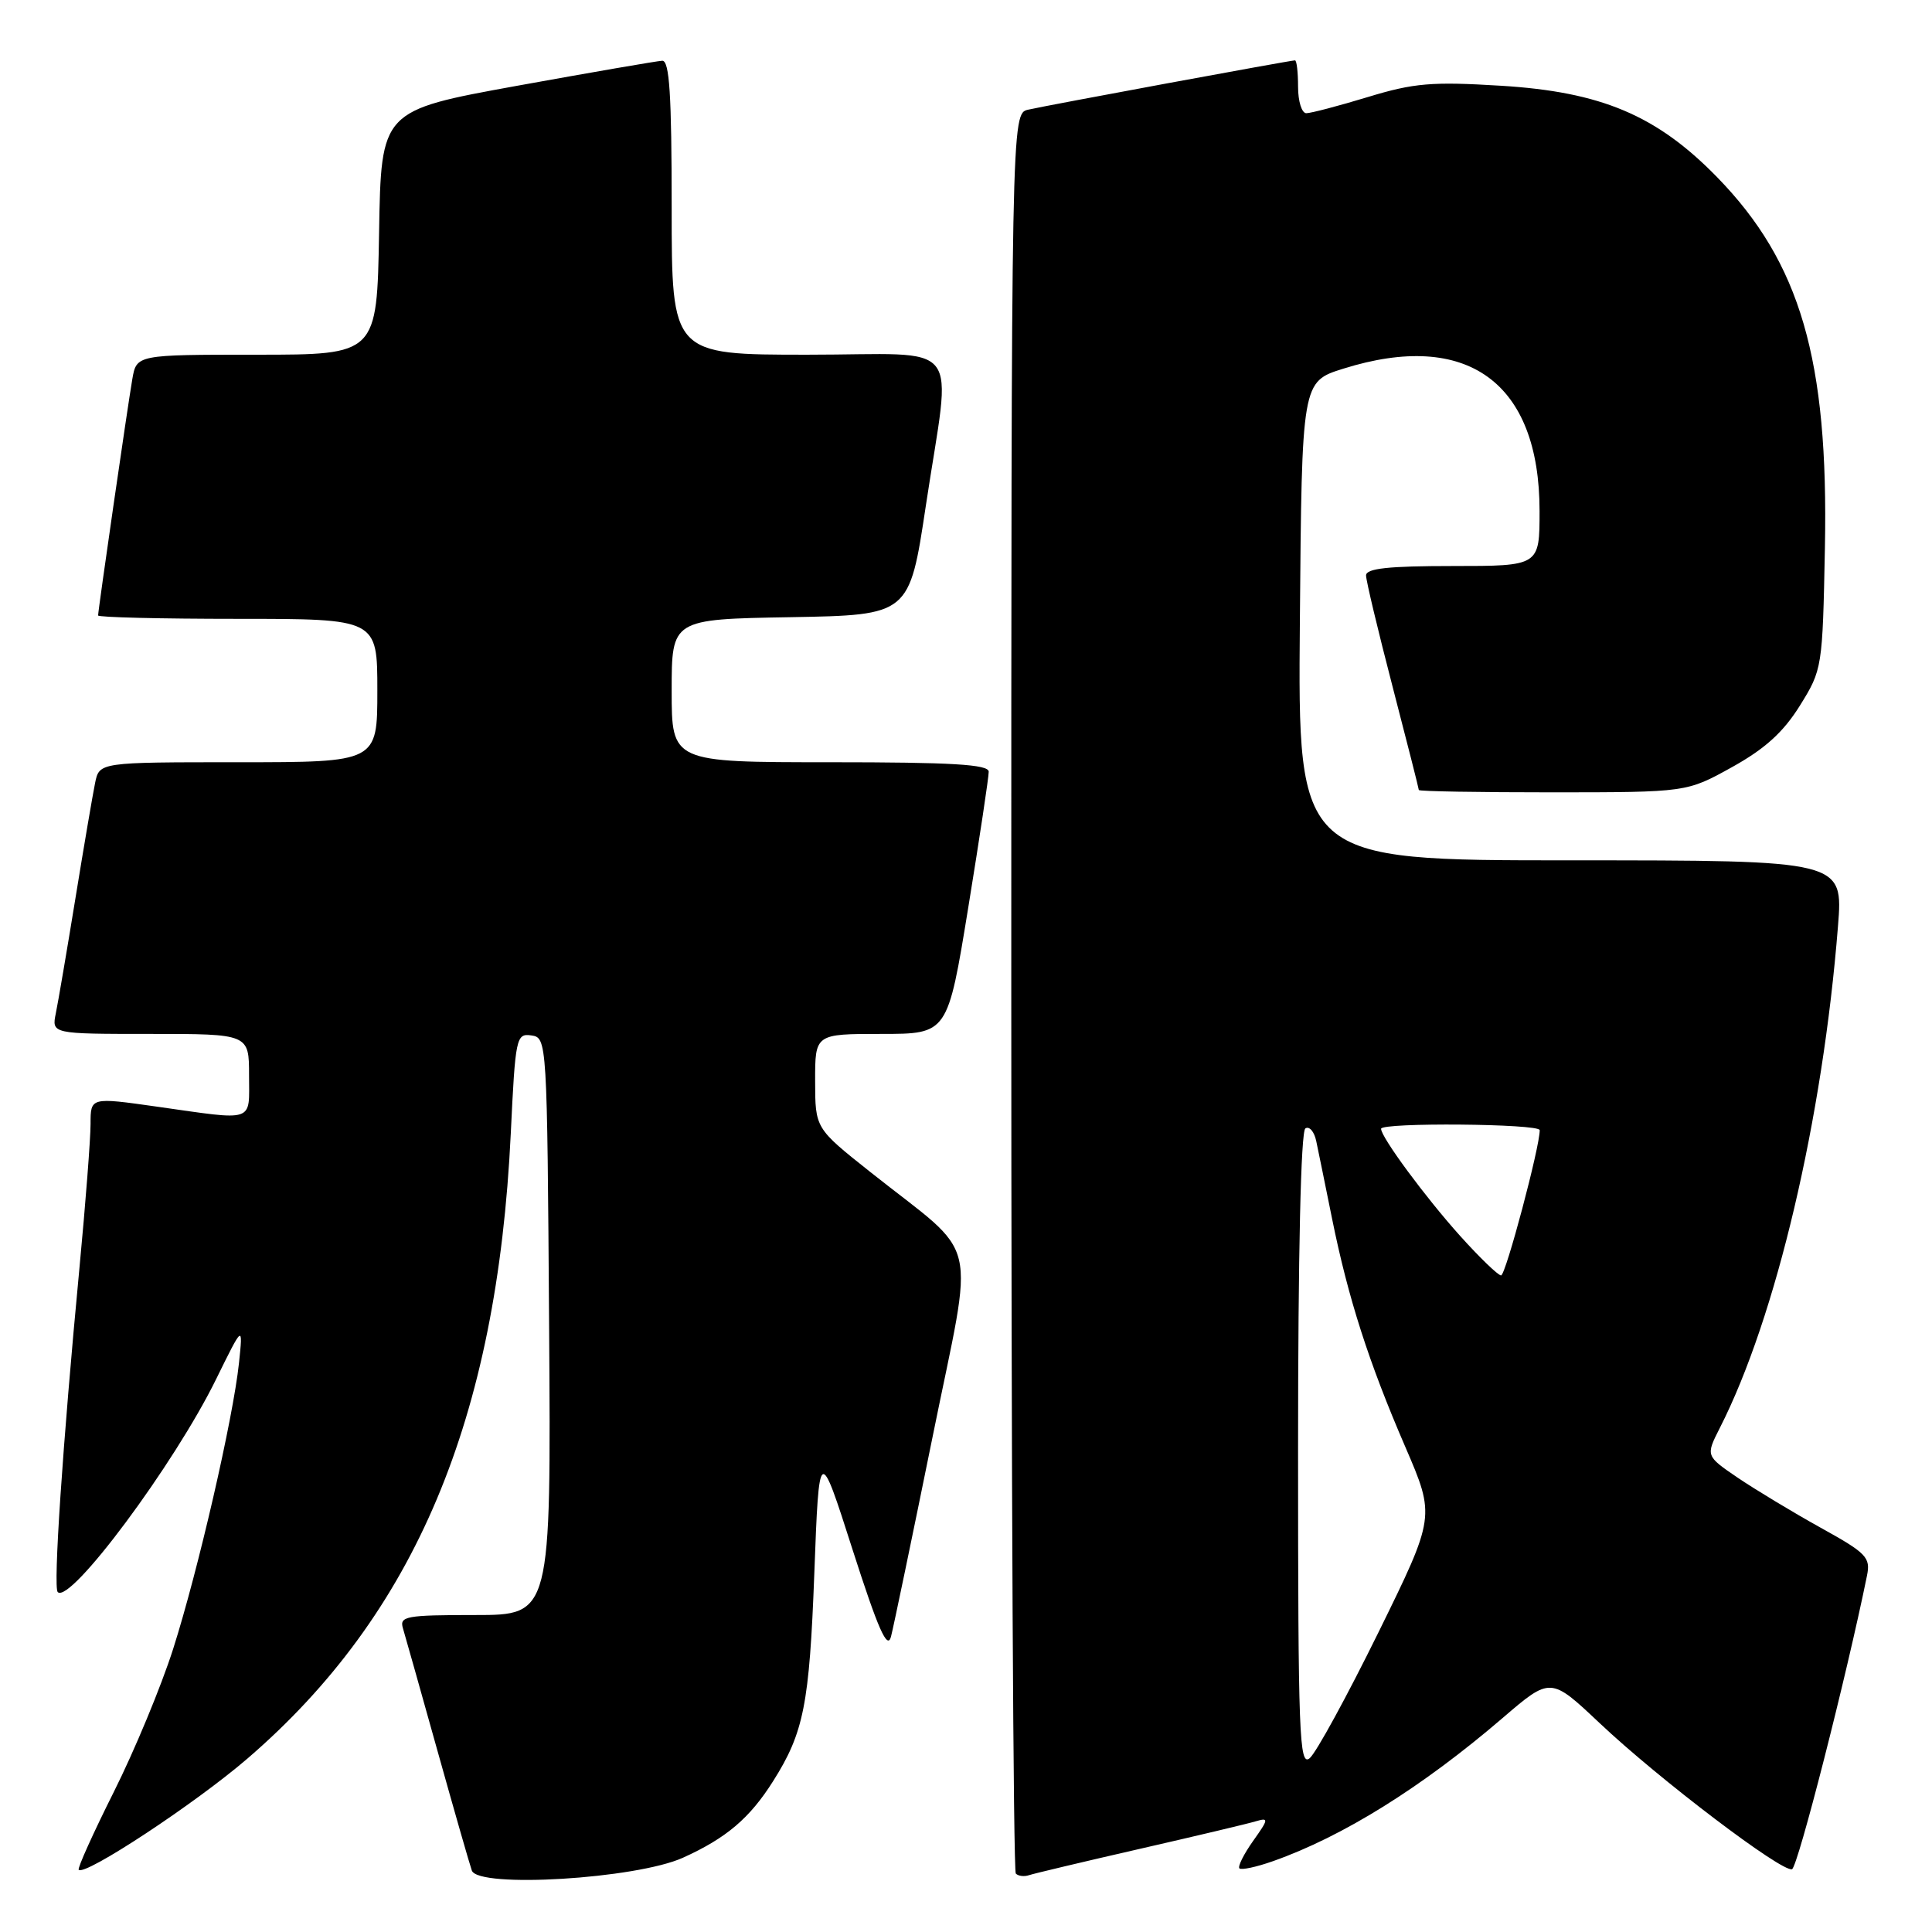 <?xml version="1.0" encoding="UTF-8" standalone="no"?>
<!DOCTYPE svg PUBLIC "-//W3C//DTD SVG 1.1//EN" "http://www.w3.org/Graphics/SVG/1.1/DTD/svg11.dtd" >
<svg xmlns="http://www.w3.org/2000/svg" xmlns:xlink="http://www.w3.org/1999/xlink" version="1.1" viewBox="0 0 256 256">
 <g >
 <path fill="currentColor"
d=" M 90.49 246.16 C 96.24 243.56 99.34 240.93 102.45 236.00 C 106.50 229.59 107.25 225.84 107.90 208.50 C 108.54 191.50 108.54 191.50 112.98 205.37 C 116.36 215.89 117.58 218.66 118.06 216.87 C 118.40 215.56 120.88 203.65 123.57 190.40 C 129.13 162.91 130.11 167.05 115.26 155.25 C 108.02 149.50 108.02 149.50 108.01 143.25 C 108.00 137.00 108.00 137.00 116.79 137.00 C 125.57 137.00 125.57 137.00 128.30 120.25 C 129.80 111.04 131.02 102.94 131.01 102.25 C 131.00 101.29 126.13 101.00 110.00 101.00 C 89.00 101.00 89.00 101.00 89.00 91.53 C 89.00 82.05 89.00 82.05 104.75 81.78 C 120.50 81.50 120.50 81.50 122.68 67.00 C 126.07 44.48 128.05 47.00 107.00 47.00 C 89.00 47.00 89.00 47.00 89.00 27.50 C 89.00 12.54 88.71 8.01 87.75 8.05 C 87.06 8.08 78.40 9.58 68.50 11.37 C 50.50 14.64 50.50 14.64 50.23 30.82 C 49.95 47.00 49.95 47.00 34.02 47.00 C 18.09 47.00 18.09 47.00 17.53 50.25 C 16.91 53.84 13.00 80.85 13.00 81.55 C 13.00 81.80 21.32 82.00 31.50 82.00 C 50.00 82.00 50.00 82.00 50.00 91.50 C 50.00 101.00 50.00 101.00 31.58 101.00 C 13.16 101.00 13.16 101.00 12.60 103.75 C 12.29 105.26 11.12 112.12 10.00 119.00 C 8.88 125.88 7.71 132.74 7.40 134.25 C 6.84 137.00 6.84 137.00 19.92 137.00 C 33.00 137.00 33.00 137.00 33.00 142.50 C 33.00 148.82 33.96 148.50 20.75 146.63 C 12.00 145.39 12.00 145.39 12.00 148.92 C 12.00 150.86 11.34 159.44 10.53 167.98 C 8.29 191.58 7.03 210.37 7.65 210.96 C 9.32 212.56 23.10 194.03 28.64 182.74 C 32.20 175.50 32.20 175.50 31.67 180.58 C 30.89 187.96 26.26 208.08 22.94 218.50 C 21.36 223.45 17.82 231.98 15.07 237.46 C 12.33 242.93 10.24 247.57 10.43 247.76 C 11.27 248.60 25.92 238.94 32.81 233.00 C 55.00 213.88 65.86 188.08 67.68 150.21 C 68.29 137.45 68.40 136.91 70.41 137.20 C 72.48 137.50 72.50 137.79 72.76 175.75 C 73.02 214.00 73.02 214.00 62.94 214.00 C 53.81 214.00 52.91 214.16 53.39 215.75 C 53.68 216.71 55.74 224.03 57.97 232.00 C 60.20 239.97 62.25 247.11 62.52 247.86 C 63.39 250.23 84.29 248.96 90.49 246.16 Z  M 151.00 244.99 C 158.43 243.29 165.35 241.65 166.40 241.33 C 168.14 240.82 168.11 241.03 166.04 243.94 C 164.80 245.69 163.99 247.32 164.23 247.57 C 164.48 247.82 166.49 247.39 168.69 246.61 C 177.94 243.35 188.44 236.80 199.11 227.64 C 205.46 222.19 205.46 222.19 211.98 228.34 C 219.86 235.78 236.13 248.12 237.45 247.68 C 238.21 247.43 244.68 222.10 247.38 208.81 C 247.88 206.36 247.36 205.81 241.21 202.41 C 237.52 200.36 232.59 197.38 230.25 195.80 C 226.01 192.91 226.01 192.91 227.89 189.20 C 235.33 174.59 241.52 148.28 243.54 122.75 C 244.24 114.00 244.24 114.00 208.10 114.00 C 171.97 114.00 171.97 114.00 172.24 82.29 C 172.50 50.57 172.50 50.57 178.00 48.85 C 194.41 43.70 204.00 50.66 204.00 67.71 C 204.00 75.00 204.00 75.00 192.50 75.00 C 183.96 75.00 181.00 75.32 181.01 76.25 C 181.01 76.94 182.59 83.54 184.51 90.93 C 186.43 98.32 188.00 104.51 188.00 104.68 C 188.00 104.86 195.99 104.99 205.75 104.99 C 223.50 104.98 223.50 104.98 229.50 101.65 C 233.88 99.22 236.31 97.01 238.50 93.49 C 241.46 88.73 241.50 88.47 241.81 72.58 C 242.30 47.62 238.56 34.79 227.51 23.46 C 219.52 15.28 212.17 12.17 198.86 11.36 C 189.73 10.80 187.34 11.00 181.24 12.86 C 177.36 14.04 173.70 15.00 173.09 15.00 C 172.49 15.00 172.00 13.43 172.00 11.50 C 172.00 9.57 171.82 8.00 171.59 8.00 C 170.99 8.00 138.87 13.93 136.25 14.53 C 134.00 15.04 134.00 15.04 134.00 131.35 C 134.00 195.33 134.27 247.94 134.60 248.26 C 134.93 248.59 135.71 248.69 136.35 248.47 C 136.98 248.26 143.57 246.69 151.00 244.99 Z  M 172.00 192.18 C 172.00 166.06 172.37 149.89 172.97 149.52 C 173.50 149.19 174.15 149.95 174.41 151.21 C 174.68 152.47 175.62 157.10 176.51 161.50 C 178.65 172.06 181.36 180.50 186.21 191.72 C 190.19 200.95 190.19 200.95 182.64 216.32 C 178.48 224.77 174.39 232.26 173.54 232.97 C 172.16 234.11 172.00 229.95 172.00 192.18 Z  M 193.48 163.77 C 188.86 158.63 183.00 150.69 183.00 149.57 C 183.00 148.71 204.00 148.89 204.02 149.75 C 204.06 151.87 199.51 169.00 198.90 169.00 C 198.51 169.00 196.07 166.65 193.48 163.77 Z "/>
</g>
</svg>